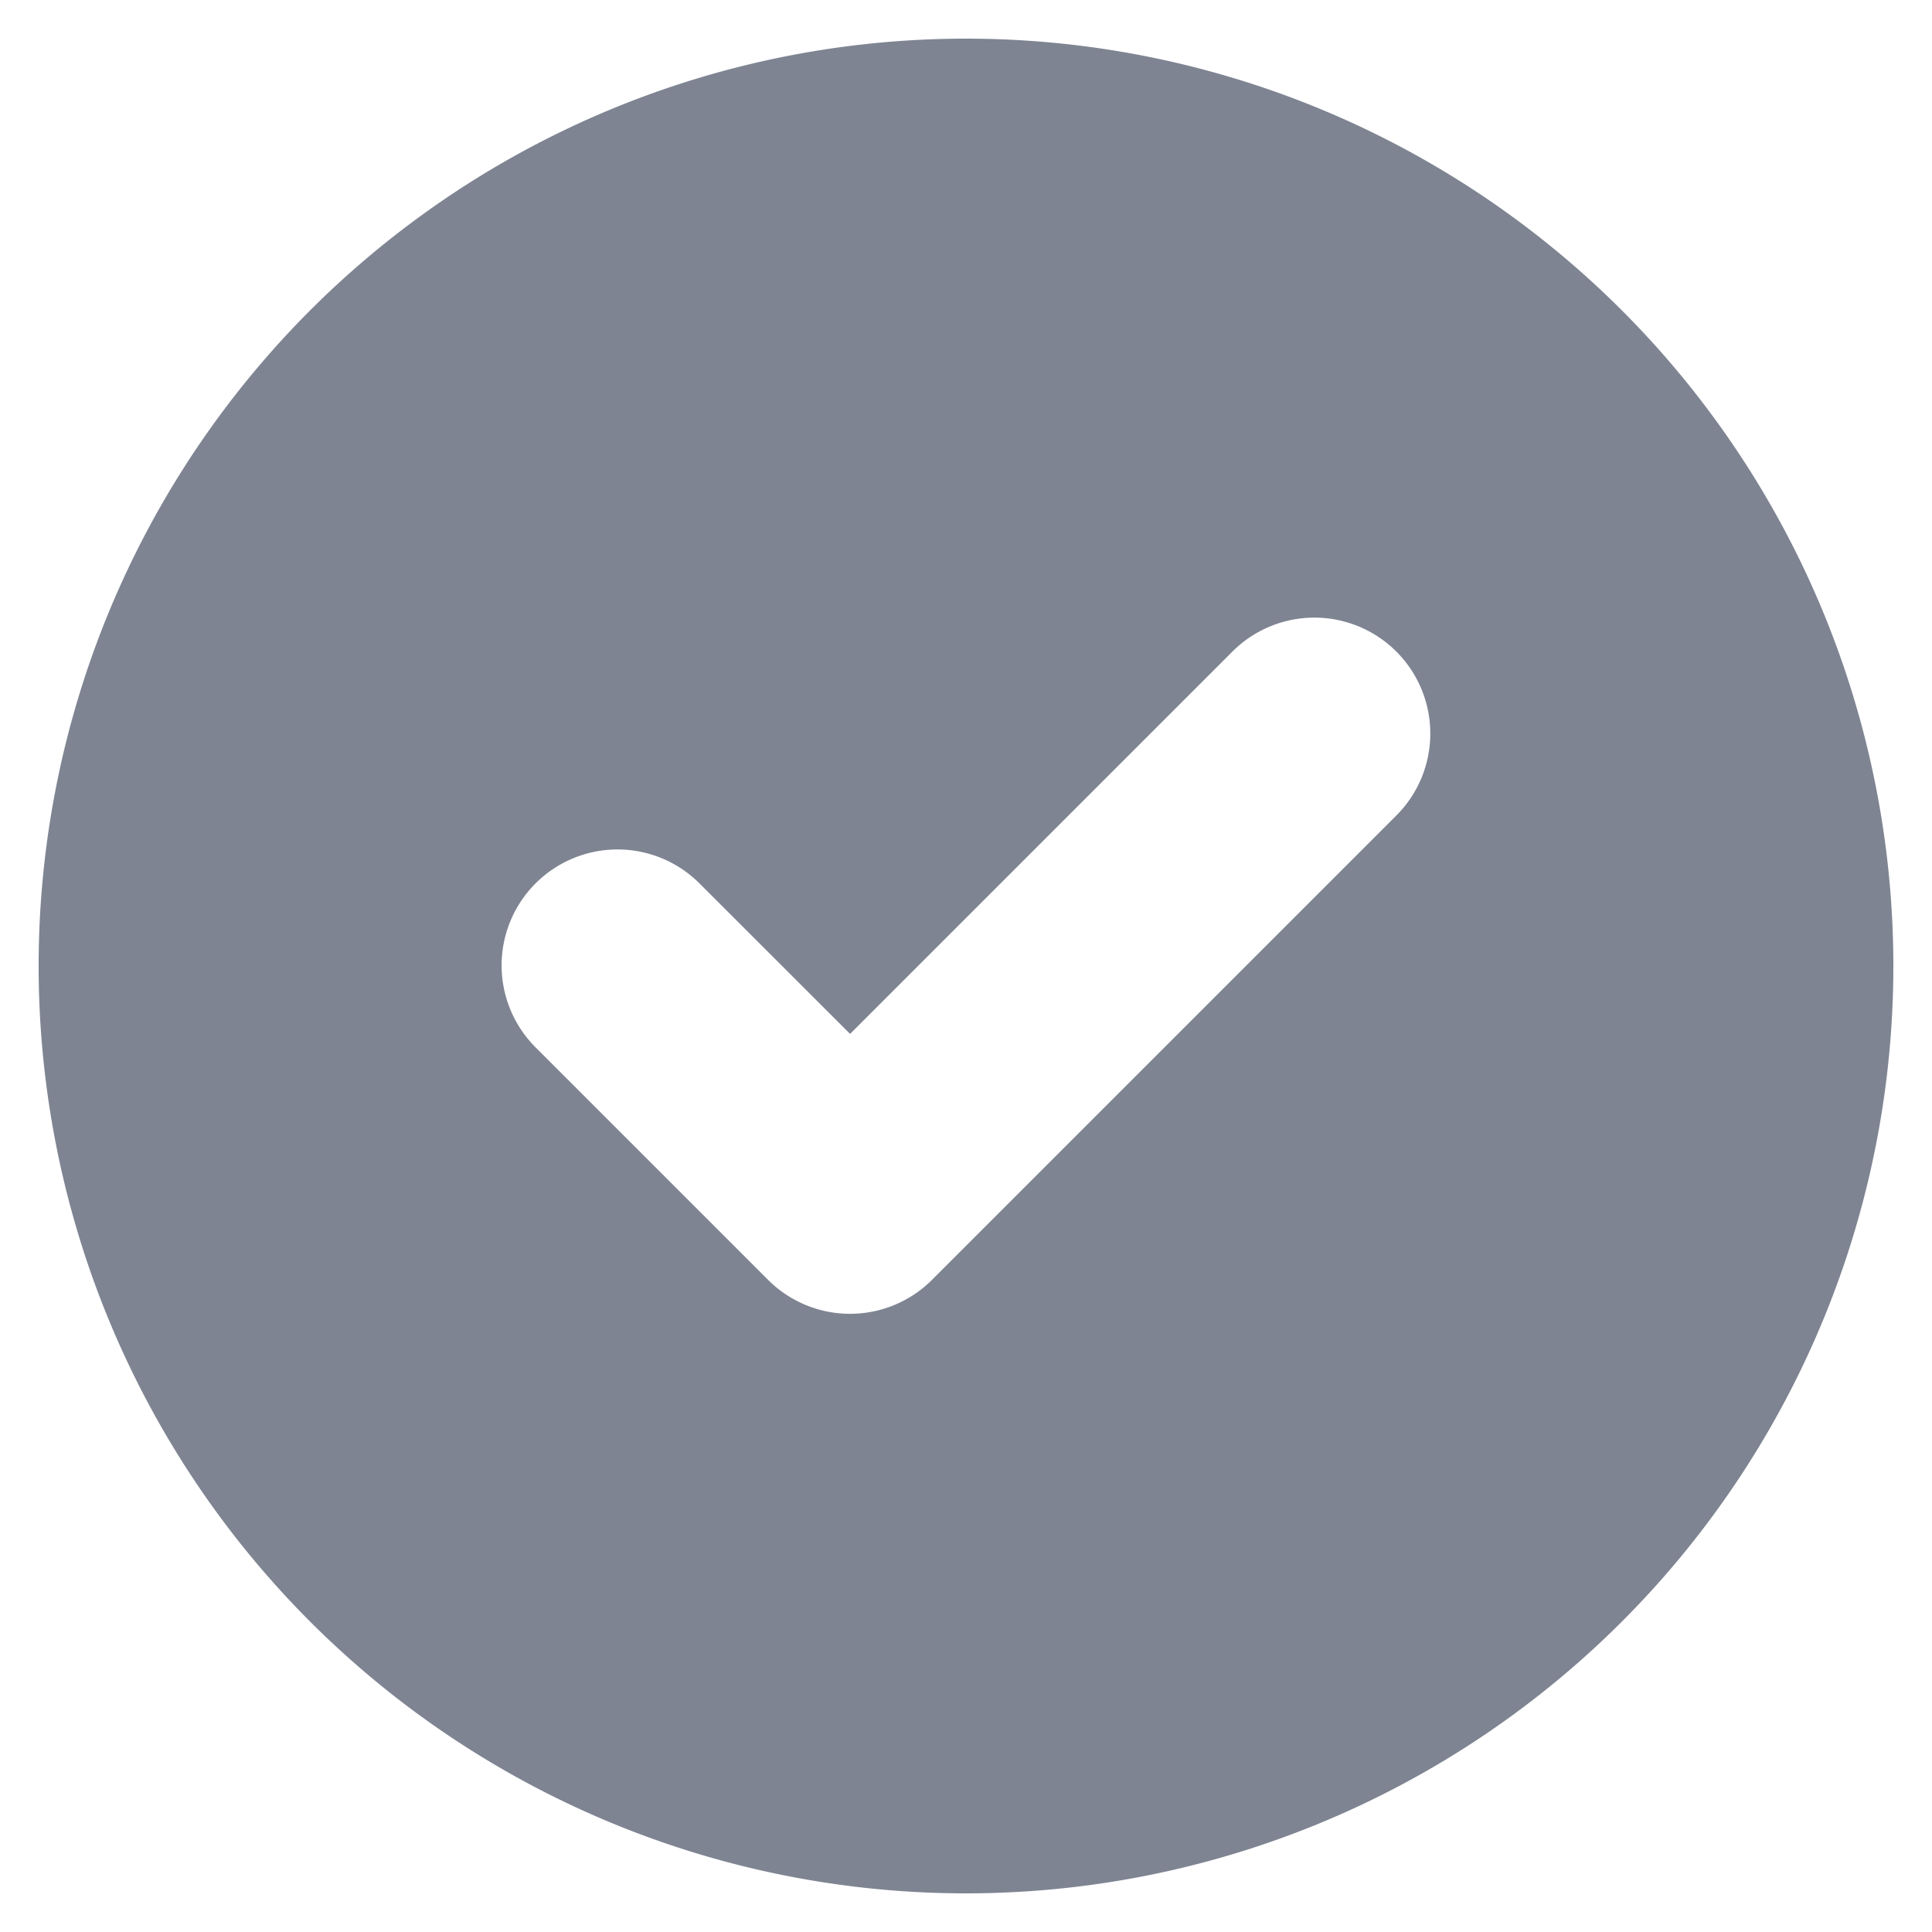 <svg width="20" height="20" fill="none" xmlns="http://www.w3.org/2000/svg"><path fill-rule="evenodd" clip-rule="evenodd" d="M10 19.6A9.6 9.6 0 1010 .4a9.6 9.6 0 100 19.2zm4.448-11.151a1.2 1.2 0 10-1.697-1.697L8.8 10.703 7.248 9.152a1.2 1.2 0 10-1.697 1.697l2.4 2.4a1.2 1.2 0 001.697 0l4.8-4.8z" fill="#7E8492"/></svg>